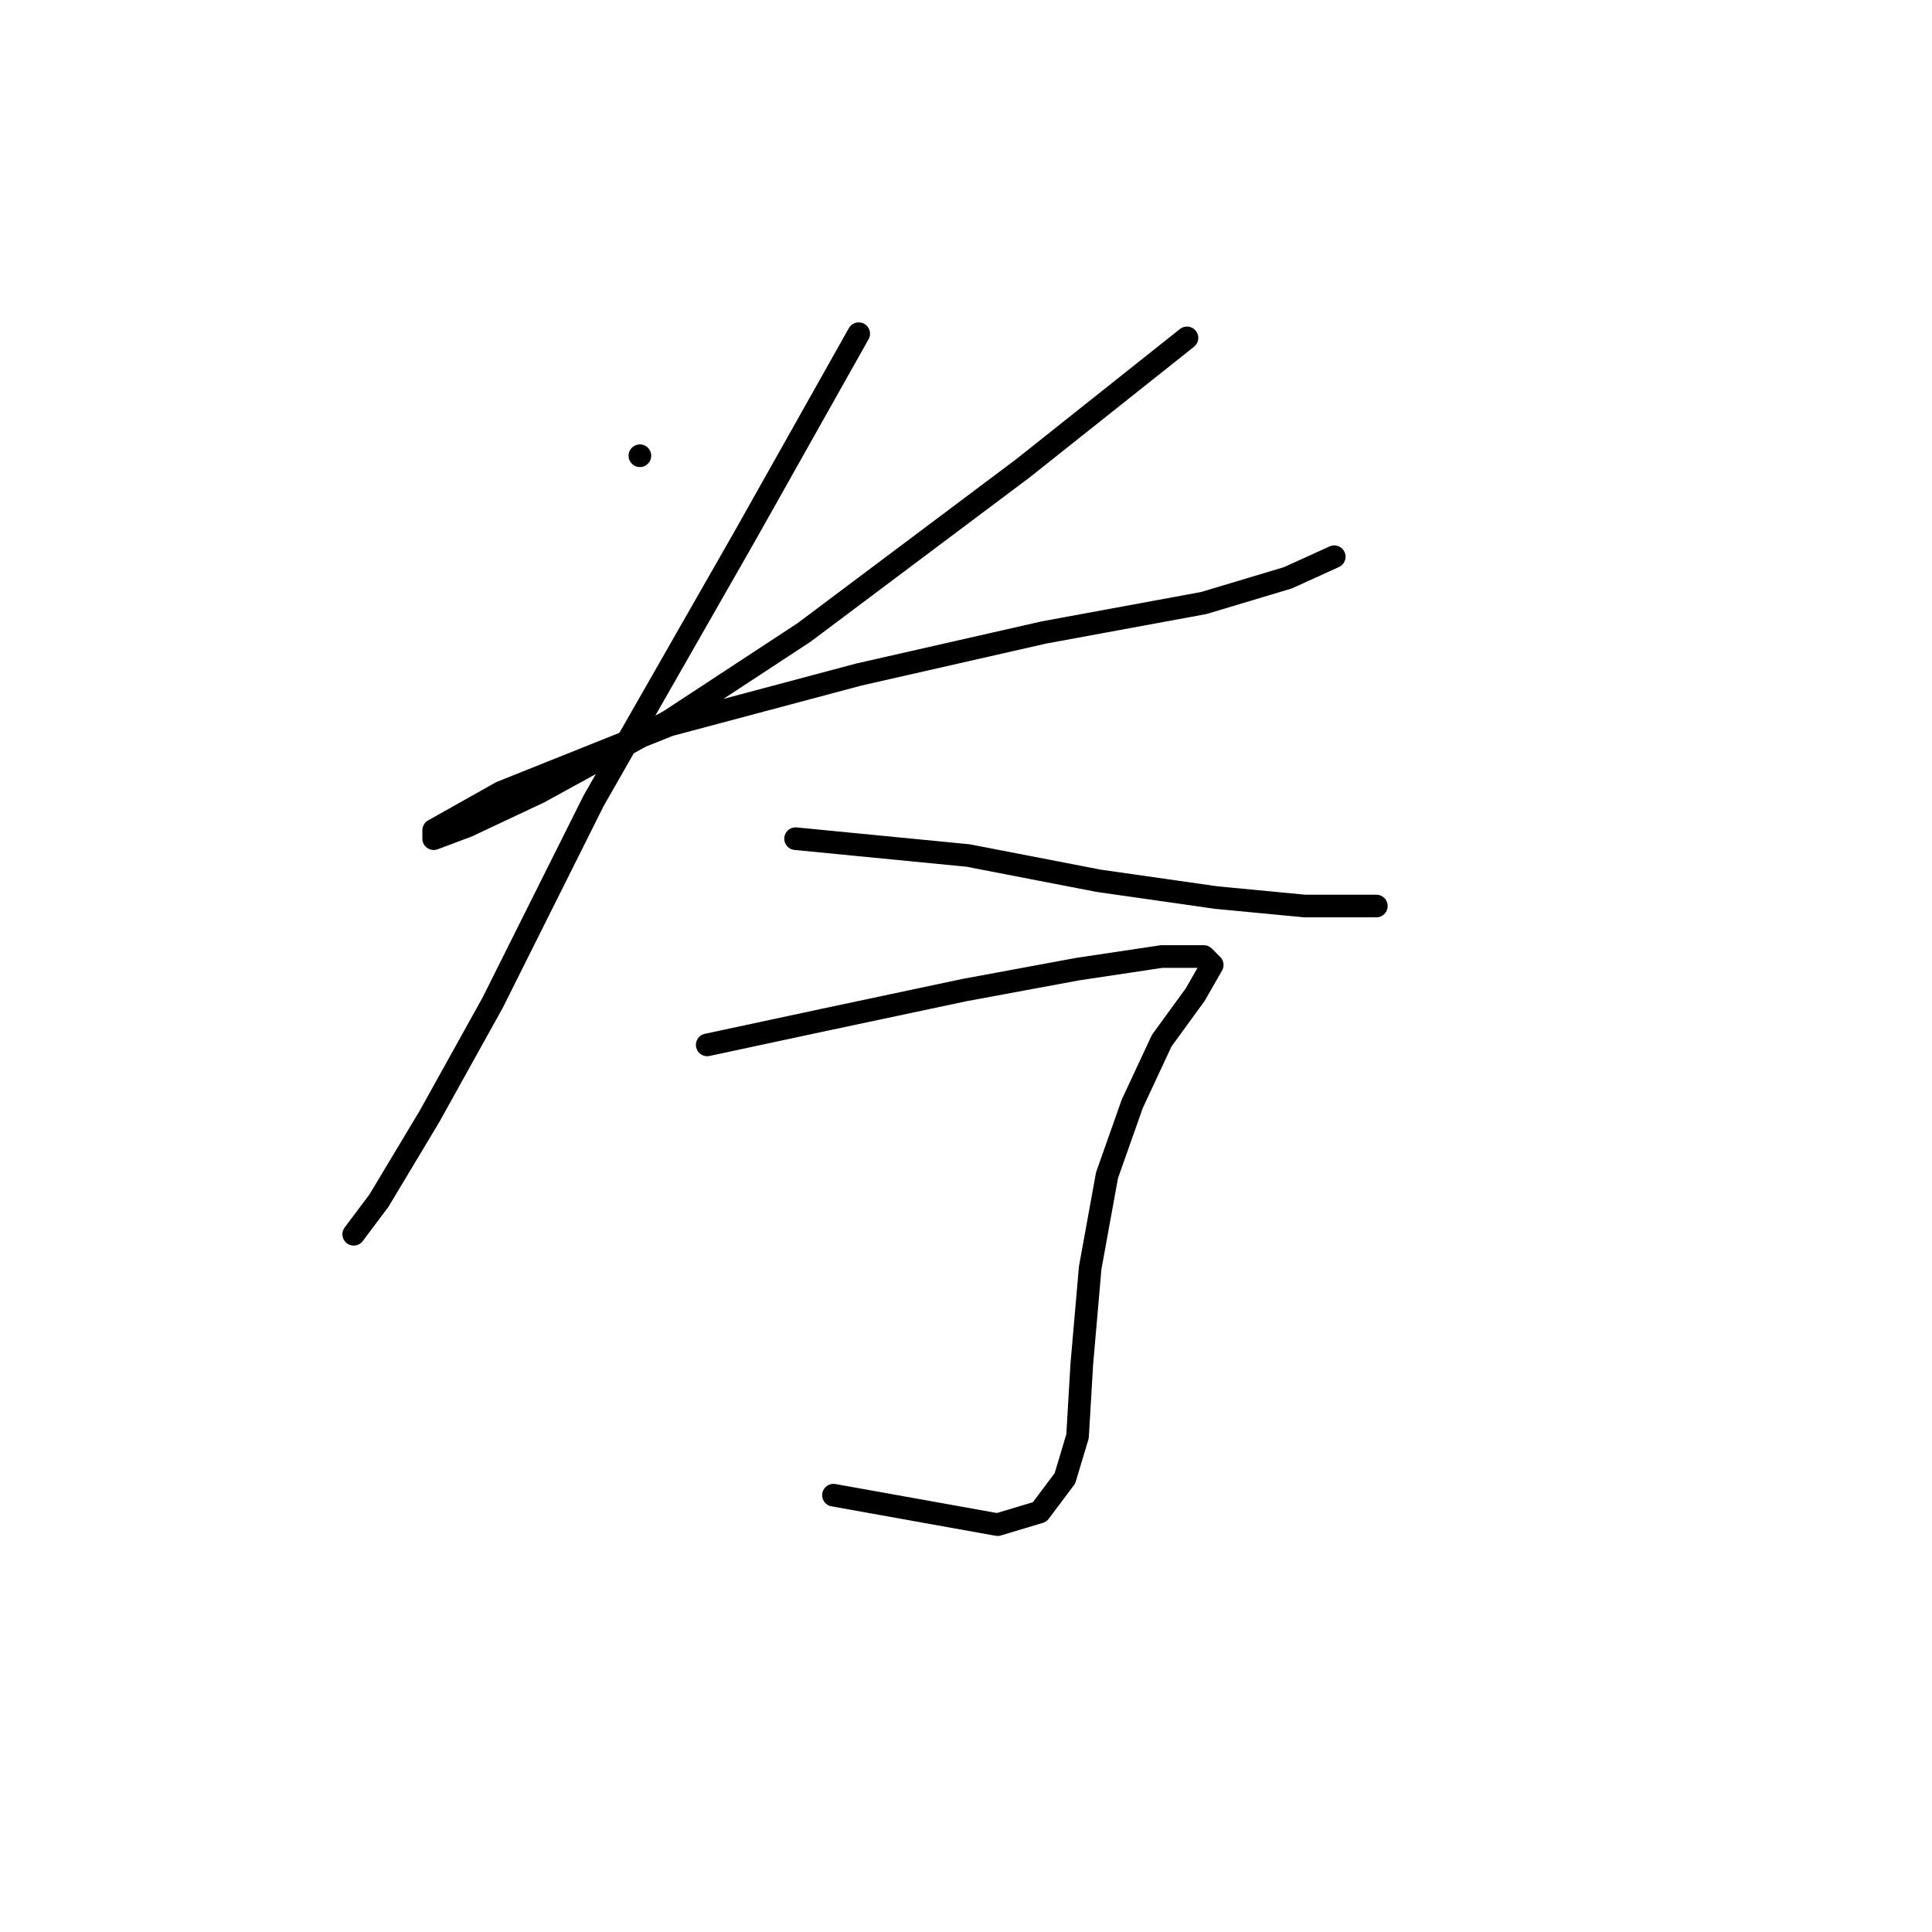 <?xml version="1.0" standalone="no"?>
    <svg width="256" height="256" xmlns="http://www.w3.org/2000/svg" version="1.1">
    <polyline stroke="black" stroke-width="3" stroke-linecap="round" fill="transparent" stroke-linejoin="round" points="84.788 60.387 84.788 60.387 " />
        <polyline stroke="black" stroke-width="3" stroke-linecap="round" fill="transparent" stroke-linejoin="round" points="157.279 44.773 135.531 62.059 106.535 83.807 88.691 95.517 71.405 104.996 61.926 109.457 57.465 111.13 57.465 110.015 66.387 104.996 88.691 96.074 113.784 89.383 138.32 83.807 159.509 79.903 170.662 76.558 176.795 73.769 176.795 73.769 " />
        <polyline stroke="black" stroke-width="3" stroke-linecap="round" fill="transparent" stroke-linejoin="round" points="113.784 44.216 98.729 70.981 78.654 106.111 65.271 132.877 56.907 147.933 50.216 159.085 46.87 163.546 46.87 163.546 " />
        <polyline stroke="black" stroke-width="3" stroke-linecap="round" fill="transparent" stroke-linejoin="round" points="105.42 111.13 128.282 113.36 145.569 116.706 161.182 118.937 172.892 120.052 179.583 120.052 182.372 120.052 175.68 120.052 175.68 120.052 " />
        <polyline stroke="black" stroke-width="3" stroke-linecap="round" fill="transparent" stroke-linejoin="round" points="93.71 138.453 109.323 135.108 127.725 131.204 142.781 128.416 153.933 126.743 159.509 126.743 160.624 127.859 158.394 131.762 153.933 137.896 150.03 146.26 146.684 155.74 144.453 168.007 143.338 180.833 142.781 190.312 141.108 195.888 137.762 200.349 132.186 202.022 110.439 198.119 110.439 198.119 " />
        </svg>